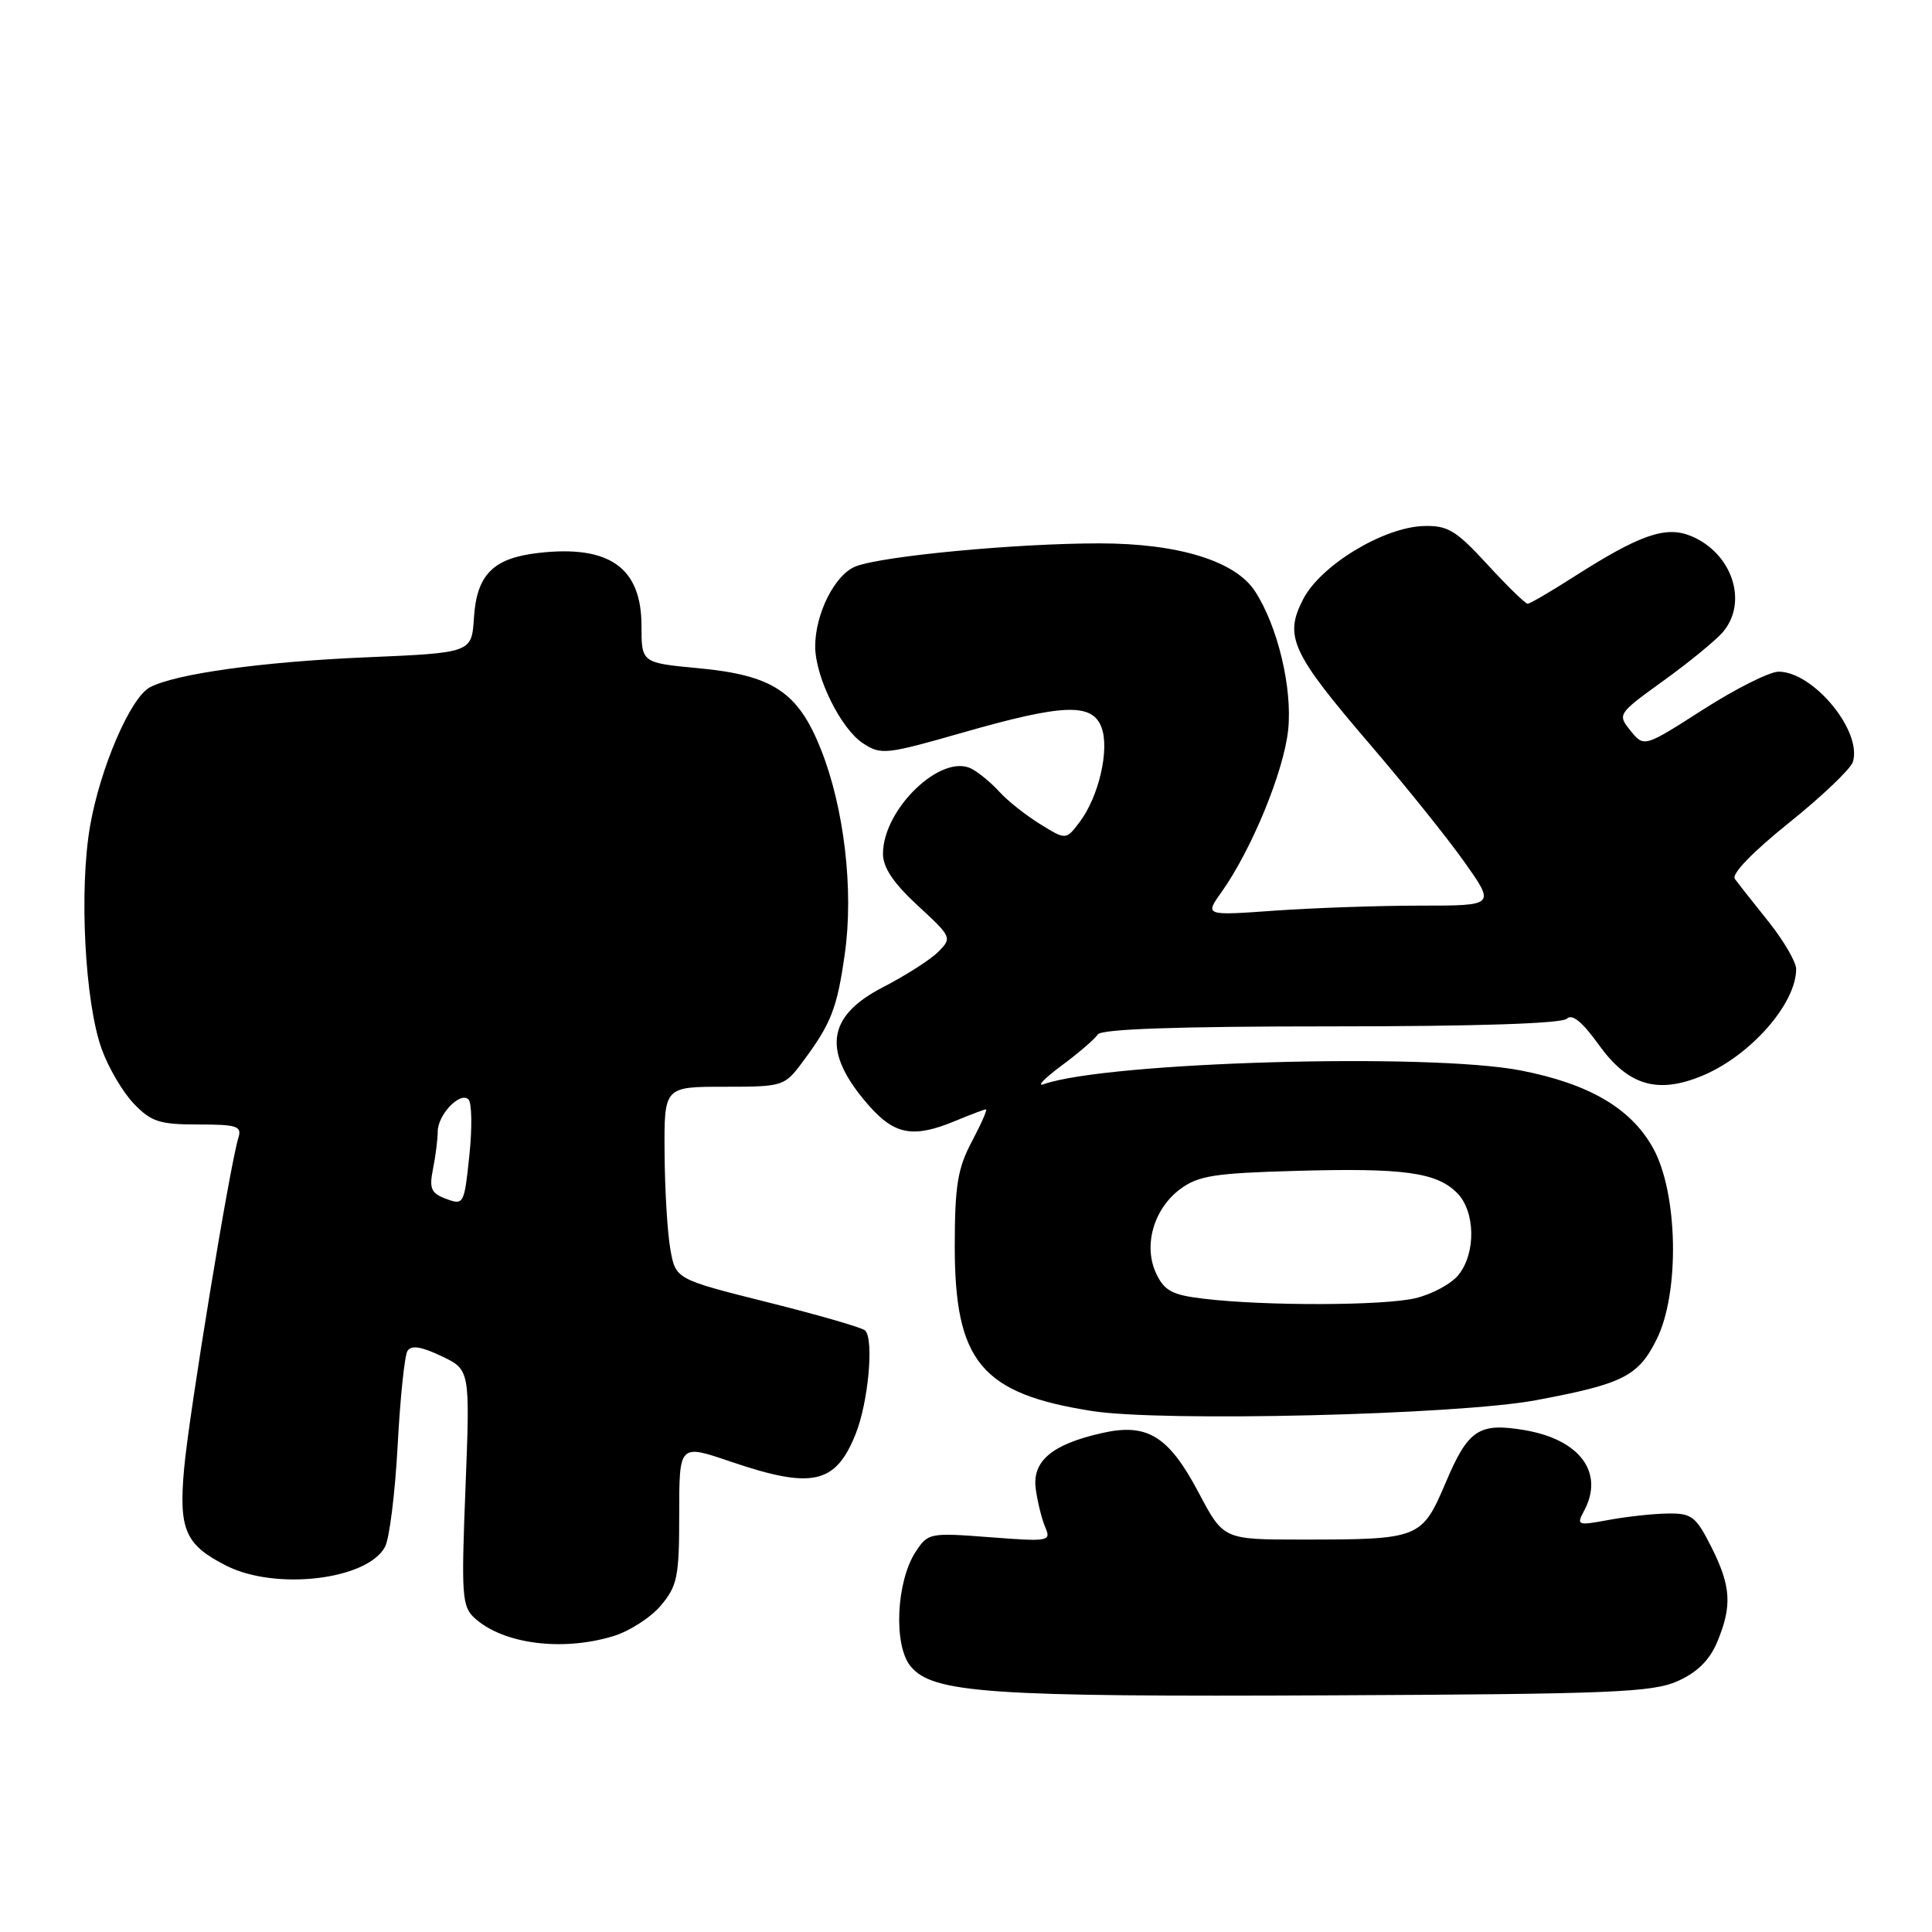 <?xml version="1.0" encoding="UTF-8" standalone="no"?>
<!DOCTYPE svg PUBLIC "-//W3C//DTD SVG 1.1//EN" "http://www.w3.org/Graphics/SVG/1.1/DTD/svg11.dtd" >
<svg xmlns="http://www.w3.org/2000/svg" xmlns:xlink="http://www.w3.org/1999/xlink" version="1.1" viewBox="0 0 256 256">
 <g >
 <path fill="currentColor"
d=" M 222.29 222.76 C 224.89 221.60 226.53 219.98 227.54 217.57 C 229.54 212.77 229.38 210.18 226.75 204.96 C 224.72 200.94 224.16 200.50 221.00 200.55 C 219.07 200.57 215.55 200.96 213.16 201.40 C 209.00 202.17 208.86 202.12 209.91 200.17 C 212.60 195.14 209.35 190.74 202.01 189.50 C 195.96 188.48 194.55 189.42 191.58 196.41 C 188.39 203.90 188.15 204.00 172.43 204.00 C 162.11 204.00 162.11 204.00 158.81 197.75 C 154.85 190.28 152.03 188.53 146.05 189.88 C 139.36 191.38 136.72 193.62 137.25 197.34 C 137.49 199.08 138.06 201.36 138.52 202.41 C 139.30 204.23 138.95 204.29 131.17 203.69 C 123.20 203.08 122.96 203.12 121.33 205.62 C 118.75 209.56 118.37 218.00 120.65 220.78 C 123.58 224.35 130.91 224.86 176.50 224.64 C 213.49 224.47 218.95 224.25 222.29 222.76 Z  M 81.19 216.82 C 83.35 216.18 86.22 214.34 87.56 212.75 C 89.76 210.13 90.00 208.94 90.00 200.60 C 90.00 191.35 90.00 191.35 96.75 193.65 C 107.61 197.35 110.71 196.67 113.37 190.03 C 115.06 185.82 115.82 177.49 114.64 176.30 C 114.26 175.92 108.45 174.24 101.73 172.56 C 89.52 169.50 89.52 169.50 88.82 165.50 C 88.43 163.30 88.09 157.56 88.06 152.75 C 88.00 144.00 88.00 144.00 95.95 144.00 C 103.75 144.00 103.94 143.94 106.32 140.75 C 110.13 135.65 110.92 133.63 111.94 126.39 C 113.14 117.95 111.86 107.03 108.77 99.28 C 105.75 91.68 102.39 89.46 92.53 88.54 C 85.00 87.83 85.00 87.83 85.00 82.91 C 85.00 75.22 80.75 72.20 71.40 73.26 C 65.35 73.94 63.17 76.12 62.80 81.86 C 62.50 86.50 62.50 86.50 48.50 87.10 C 34.74 87.68 23.20 89.29 19.85 91.08 C 17.28 92.46 13.27 101.76 11.93 109.49 C 10.47 117.89 11.24 132.79 13.47 138.99 C 14.35 141.45 16.27 144.72 17.73 146.24 C 20.03 148.64 21.14 149.00 26.25 149.00 C 31.40 149.00 32.07 149.22 31.59 150.75 C 30.47 154.31 25.05 187.34 24.40 194.56 C 23.66 202.71 24.53 204.70 30.00 207.47 C 36.56 210.78 48.68 209.34 51.02 204.96 C 51.60 203.88 52.35 197.85 52.69 191.56 C 53.02 185.28 53.61 179.63 53.99 179.01 C 54.49 178.21 55.79 178.41 58.49 179.69 C 62.29 181.50 62.29 181.50 61.68 197.12 C 61.11 211.54 61.21 212.88 62.92 214.43 C 66.68 217.83 74.43 218.85 81.19 216.82 Z  M 203.50 185.54 C 215.05 183.38 217.07 182.37 219.50 177.50 C 222.61 171.29 222.35 158.00 219.00 152.05 C 216.06 146.82 210.53 143.60 201.50 141.84 C 189.32 139.48 146.67 140.71 138.30 143.66 C 137.31 144.01 138.37 142.91 140.65 141.21 C 142.93 139.52 145.10 137.65 145.46 137.07 C 145.90 136.35 156.03 136.00 176.36 136.00 C 195.54 136.00 206.97 135.63 207.62 134.98 C 208.31 134.29 209.67 135.41 211.85 138.44 C 215.73 143.85 219.64 145.01 225.59 142.53 C 231.96 139.87 238.00 132.99 238.00 128.40 C 238.00 127.47 236.34 124.63 234.32 122.10 C 232.30 119.57 230.29 117.03 229.87 116.45 C 229.40 115.82 232.27 112.86 237.03 109.04 C 241.40 105.54 245.21 101.90 245.51 100.97 C 246.80 96.91 240.29 89.00 235.67 89.00 C 234.48 89.00 229.98 91.26 225.67 94.02 C 217.85 99.03 217.85 99.03 216.06 96.83 C 214.30 94.65 214.34 94.59 220.39 90.22 C 223.75 87.80 227.29 84.90 228.25 83.80 C 231.69 79.83 229.55 73.30 224.08 71.03 C 220.73 69.64 217.29 70.84 208.57 76.41 C 205.49 78.38 202.72 80.00 202.42 80.00 C 202.12 80.00 199.72 77.66 197.09 74.80 C 192.93 70.27 191.83 69.61 188.66 69.70 C 183.34 69.85 175.01 74.89 172.69 79.37 C 170.11 84.34 171.10 86.48 181.61 98.73 C 186.22 104.11 191.83 111.09 194.06 114.25 C 198.13 120.00 198.13 120.00 188.22 120.00 C 182.77 120.00 174.11 120.30 168.97 120.66 C 159.63 121.33 159.63 121.33 161.84 118.23 C 165.85 112.59 170.12 102.20 170.69 96.70 C 171.26 91.16 169.31 82.99 166.30 78.35 C 163.69 74.33 156.13 72.00 145.67 72.00 C 134.67 72.00 117.03 73.66 113.41 75.04 C 110.64 76.09 107.99 81.35 108.02 85.72 C 108.05 89.76 111.43 96.58 114.35 98.49 C 116.73 100.06 117.41 99.98 127.57 97.07 C 140.88 93.26 144.71 93.11 145.95 96.37 C 147.05 99.27 145.61 105.54 143.07 108.91 C 141.25 111.32 141.25 111.32 137.81 109.19 C 135.92 108.02 133.50 106.11 132.45 104.94 C 131.39 103.77 129.73 102.39 128.77 101.88 C 124.78 99.74 117.01 107.17 117.00 113.12 C 117.00 114.96 118.38 117.01 121.60 119.99 C 126.12 124.15 126.17 124.27 124.32 126.13 C 123.28 127.17 119.97 129.28 116.96 130.83 C 109.47 134.70 108.91 139.41 115.12 146.48 C 118.56 150.40 121.05 150.84 126.65 148.50 C 128.63 147.68 130.42 147.00 130.64 147.00 C 130.86 147.00 130.02 148.91 128.78 151.25 C 126.90 154.79 126.52 157.08 126.51 165.00 C 126.49 180.43 130.01 184.67 144.72 186.97 C 154.08 188.43 193.08 187.48 203.50 185.54 Z  M 59.13 158.86 C 57.11 158.11 56.85 157.51 57.38 154.86 C 57.72 153.15 58.00 150.94 58.00 149.95 C 58.00 147.70 60.99 144.58 62.08 145.69 C 62.52 146.13 62.58 149.48 62.19 153.12 C 61.52 159.57 61.44 159.72 59.13 158.86 Z  M 159.51 172.09 C 155.35 171.60 154.30 171.05 153.22 168.79 C 151.46 165.11 152.84 160.21 156.37 157.57 C 158.76 155.79 160.89 155.45 171.61 155.15 C 185.95 154.74 190.33 155.33 193.06 158.06 C 195.50 160.50 195.60 166.04 193.25 168.94 C 192.29 170.13 189.70 171.52 187.50 172.03 C 183.20 173.02 167.65 173.06 159.51 172.09 Z "/>
</g>
</svg>